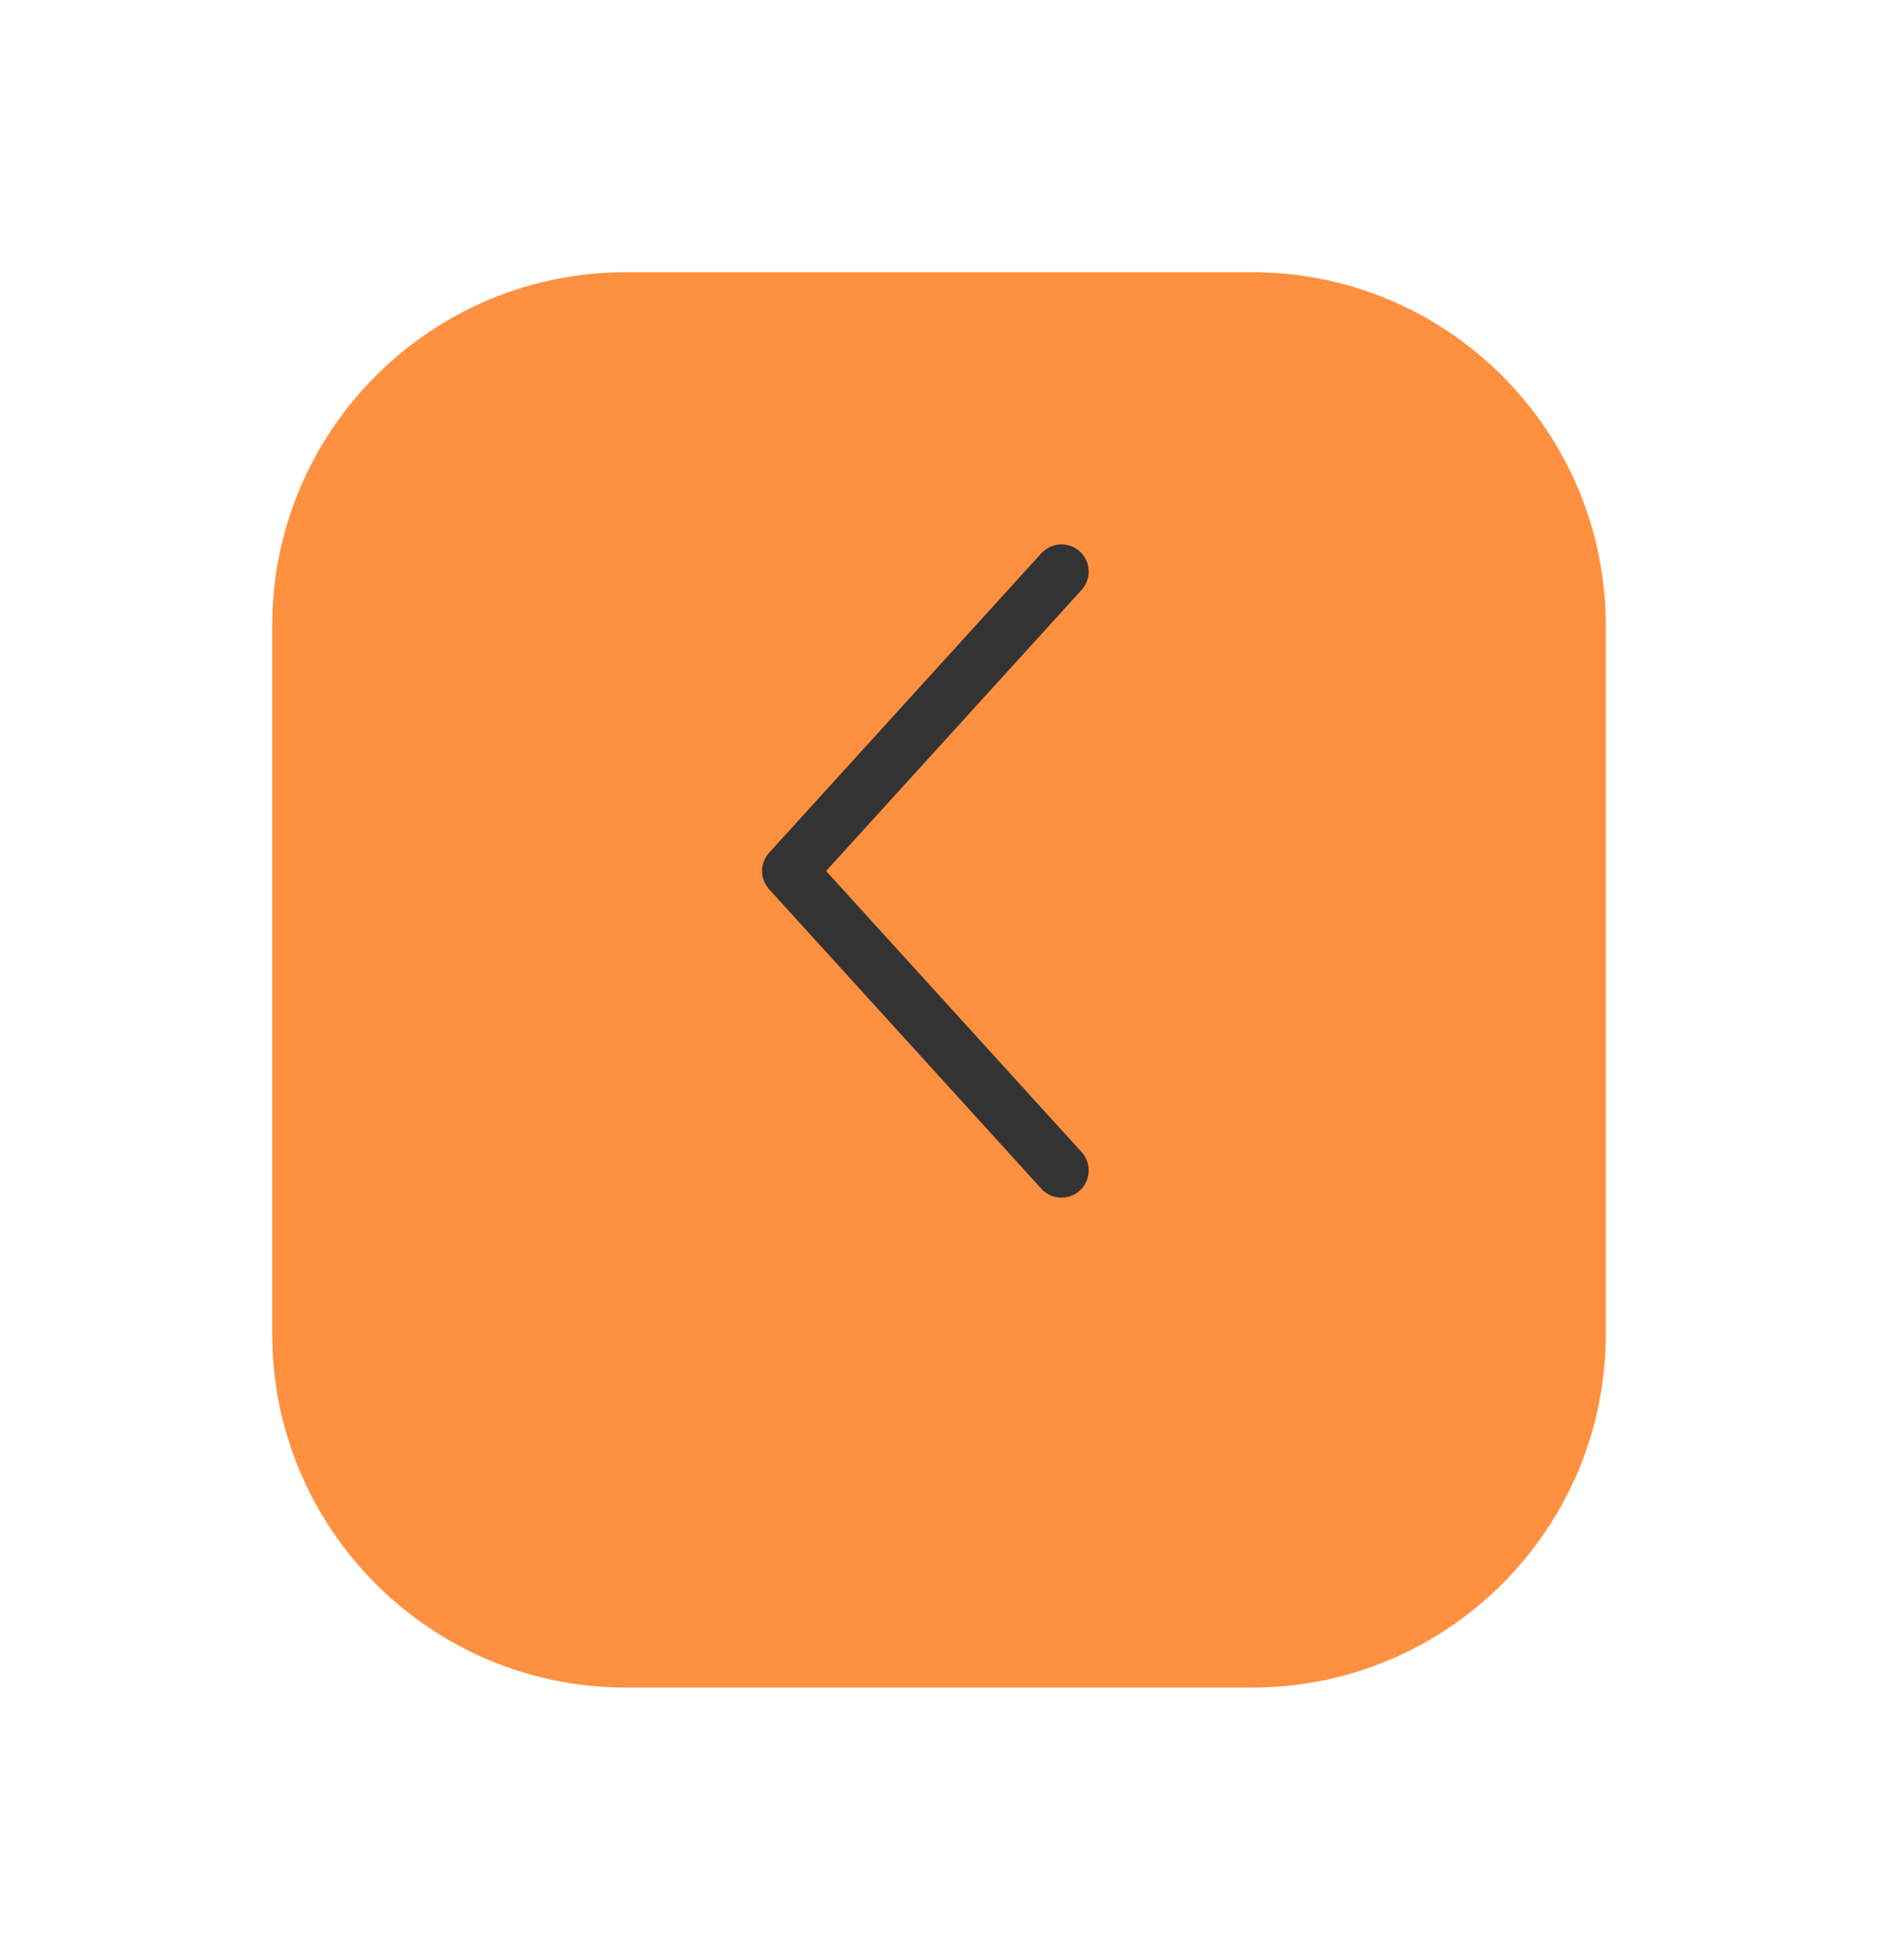<svg width="69" height="72" viewBox="0 0 69 72" fill="none" xmlns="http://www.w3.org/2000/svg">
<g filter="url(#filter0_d)">
<path d="M10 19C10 11.82 15.82 6 23 6H46C53.18 6 59 11.82 59 19V45C59 52.18 53.18 58 46 58H23C15.82 58 10 52.18 10 45V19Z" fill="#FF9040"/>
</g>
<path d="M39 21L29 32L39 43" stroke="#333333" stroke-width="2" stroke-linecap="round" stroke-linejoin="round"/>
<defs>
<filter id="filter0_d" x="0" y="0" width="69" height="72" filterUnits="userSpaceOnUse" color-interpolation-filters="sRGB">
<feFlood flood-opacity="0" result="BackgroundImageFix"/>
<feColorMatrix in="SourceAlpha" type="matrix" values="0 0 0 0 0 0 0 0 0 0 0 0 0 0 0 0 0 0 127 0"/>
<feOffset dy="4"/>
<feGaussianBlur stdDeviation="5"/>
<feColorMatrix type="matrix" values="0 0 0 0 0 0 0 0 0 0 0 0 0 0 0 0 0 0 0.25 0"/>
<feBlend mode="normal" in2="BackgroundImageFix" result="effect1_dropShadow"/>
<feBlend mode="normal" in="SourceGraphic" in2="effect1_dropShadow" result="shape"/>
</filter>
</defs>
</svg>
